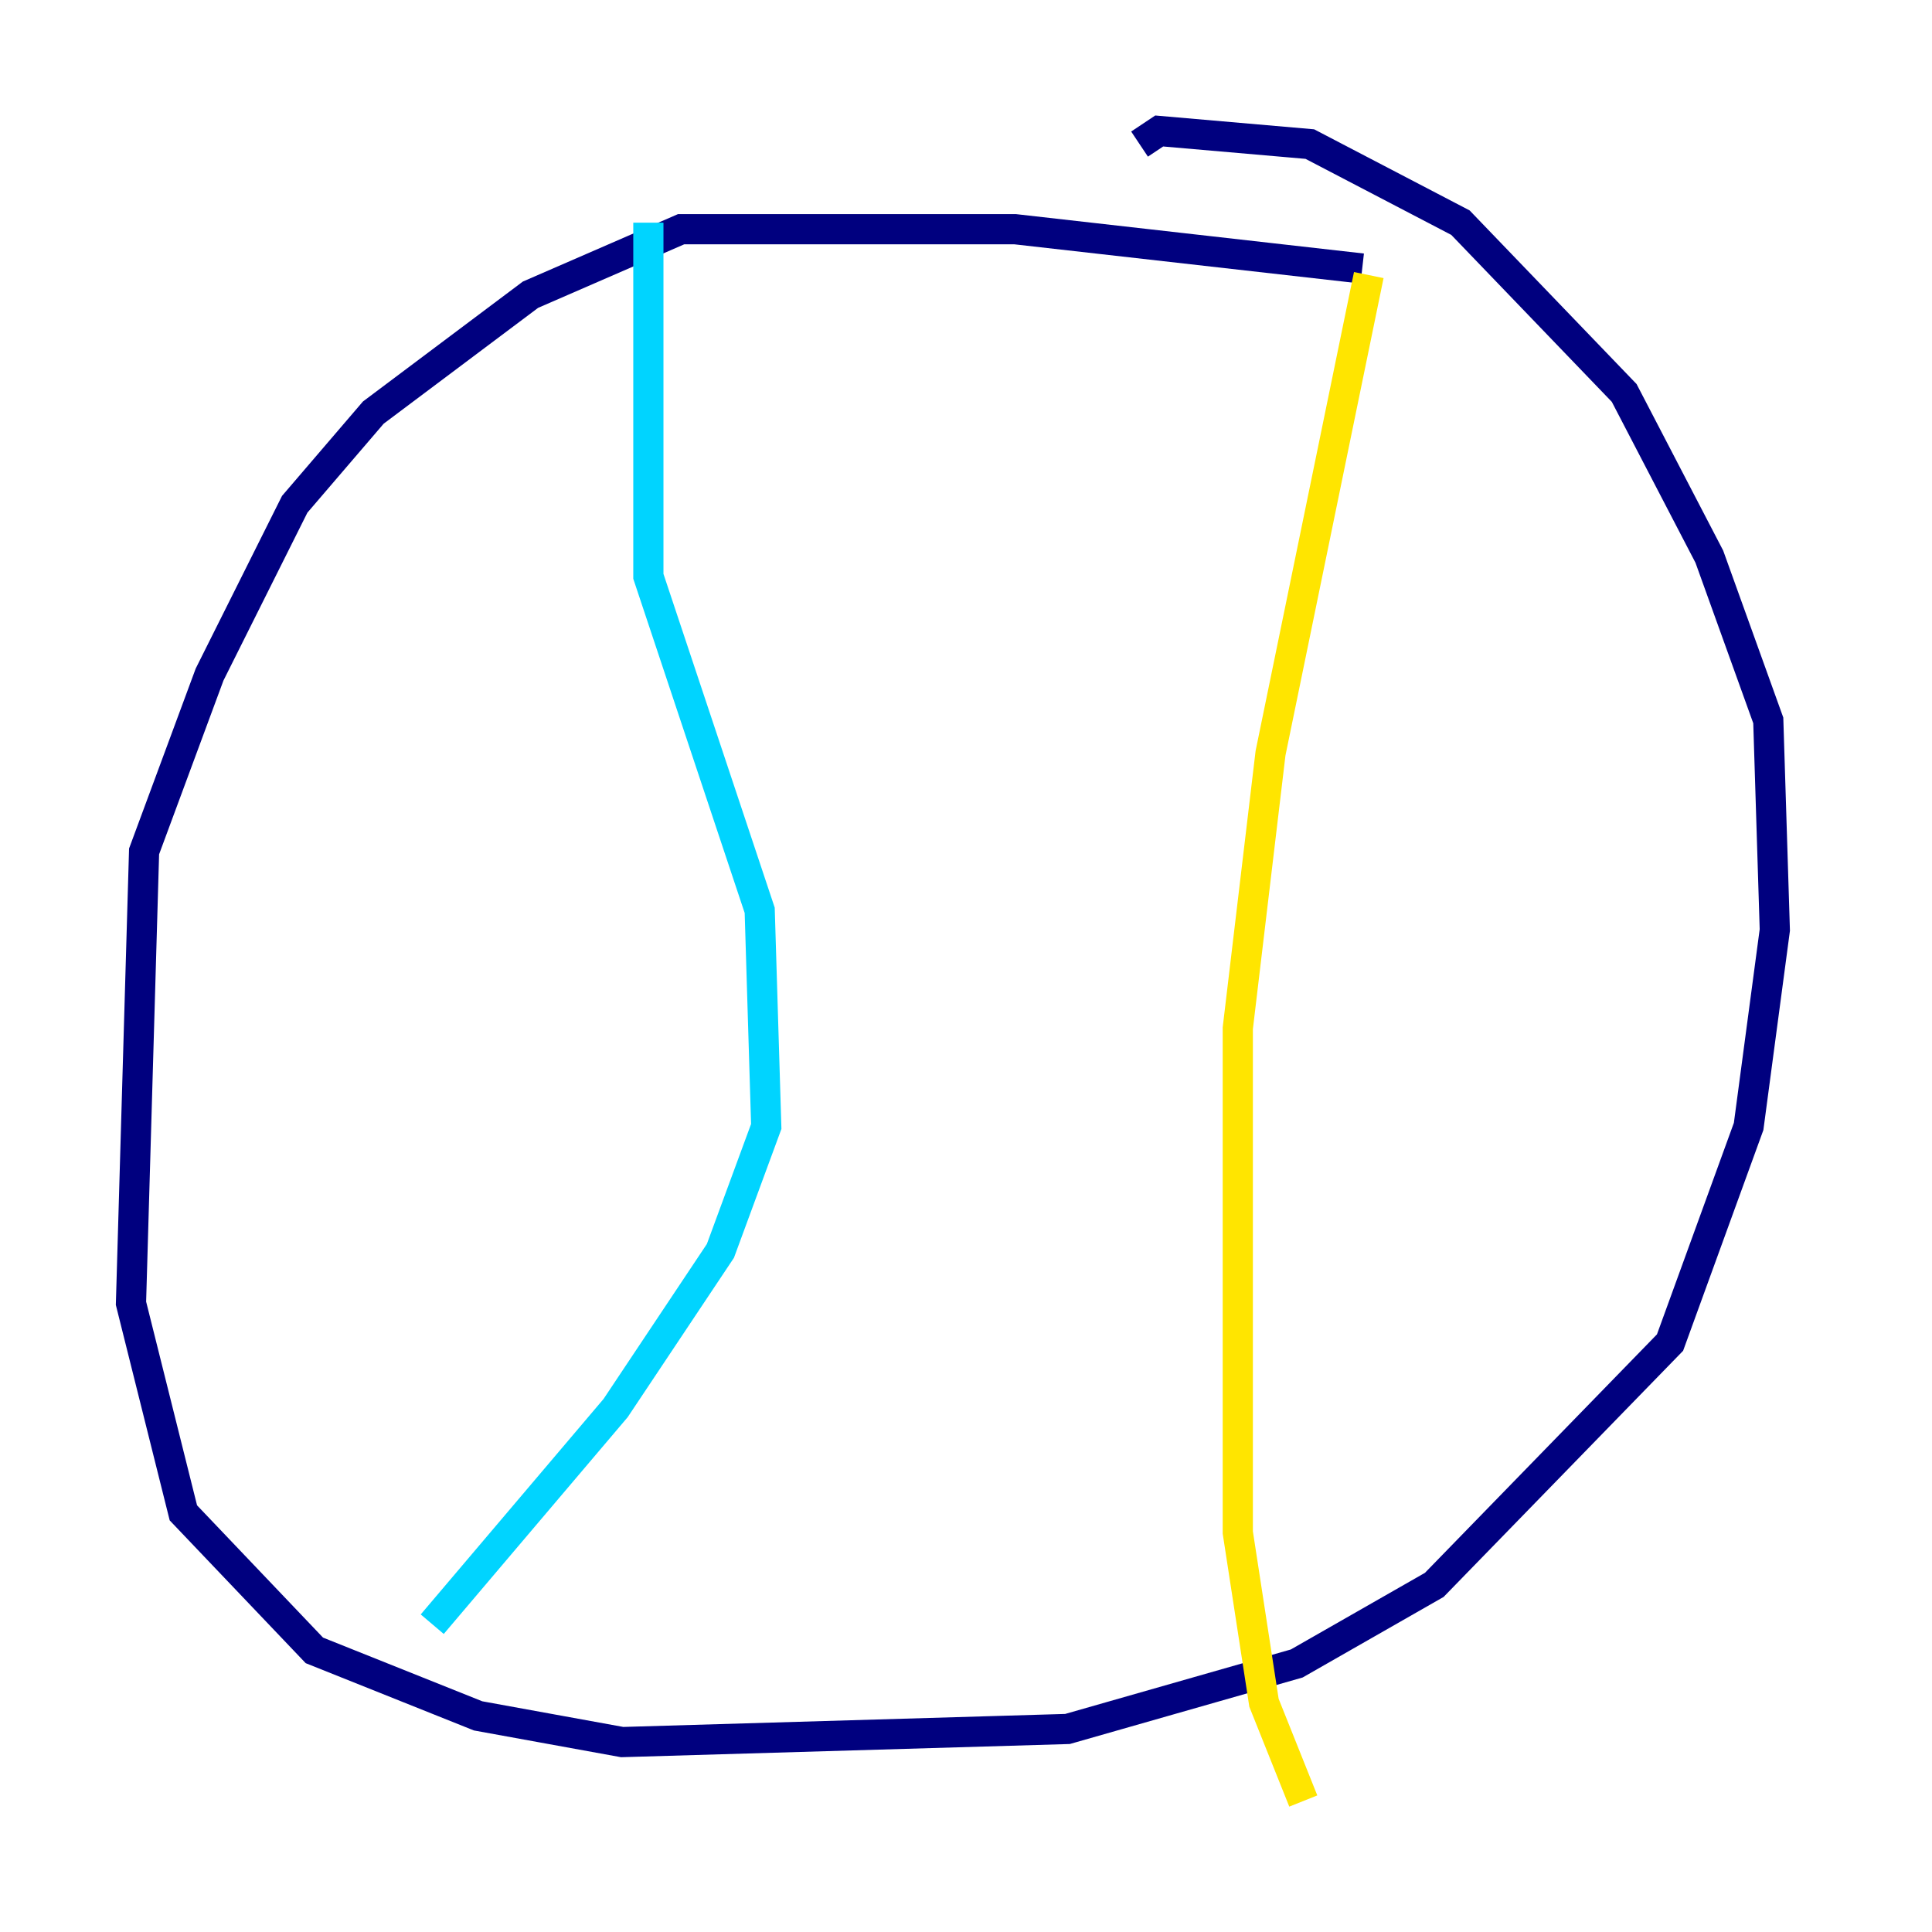 <?xml version="1.0" encoding="utf-8" ?>
<svg baseProfile="tiny" height="128" version="1.2" viewBox="0,0,128,128" width="128" xmlns="http://www.w3.org/2000/svg" xmlns:ev="http://www.w3.org/2001/xml-events" xmlns:xlink="http://www.w3.org/1999/xlink"><defs /><polyline fill="none" points="90.251,17.79 67.254,15.186 45.125,15.186 35.146,19.525 24.732,27.336 19.525,33.41 13.885,44.691 9.546,56.407 8.678,86.346 12.149,100.231 20.827,109.342 31.675,113.681 41.22,115.417 70.725,114.549 85.912,110.21 95.024,105.003 110.644,88.949 115.851,74.63 117.586,61.614 117.153,47.729 113.248,36.881 107.607,26.034 96.759,14.752 86.78,9.546 76.8,8.678 75.498,9.546" stroke="#00007f" stroke-width="2" /><polyline fill="none" points="42.956,14.752 42.956,38.183 50.332,60.312 50.766,74.63 47.729,82.875 40.786,93.288 28.637,107.607" stroke="#00d4ff" stroke-width="2" /><polyline fill="none" points="90.685,18.224 84.176,49.898 82.007,68.122 82.007,101.532 83.742,112.814 86.346,119.322" stroke="#ffe500" stroke-width="2" /><polyline fill="none" points="37.749,44.258 37.749,44.258" stroke="#7f0000" stroke-width="2" /></svg>